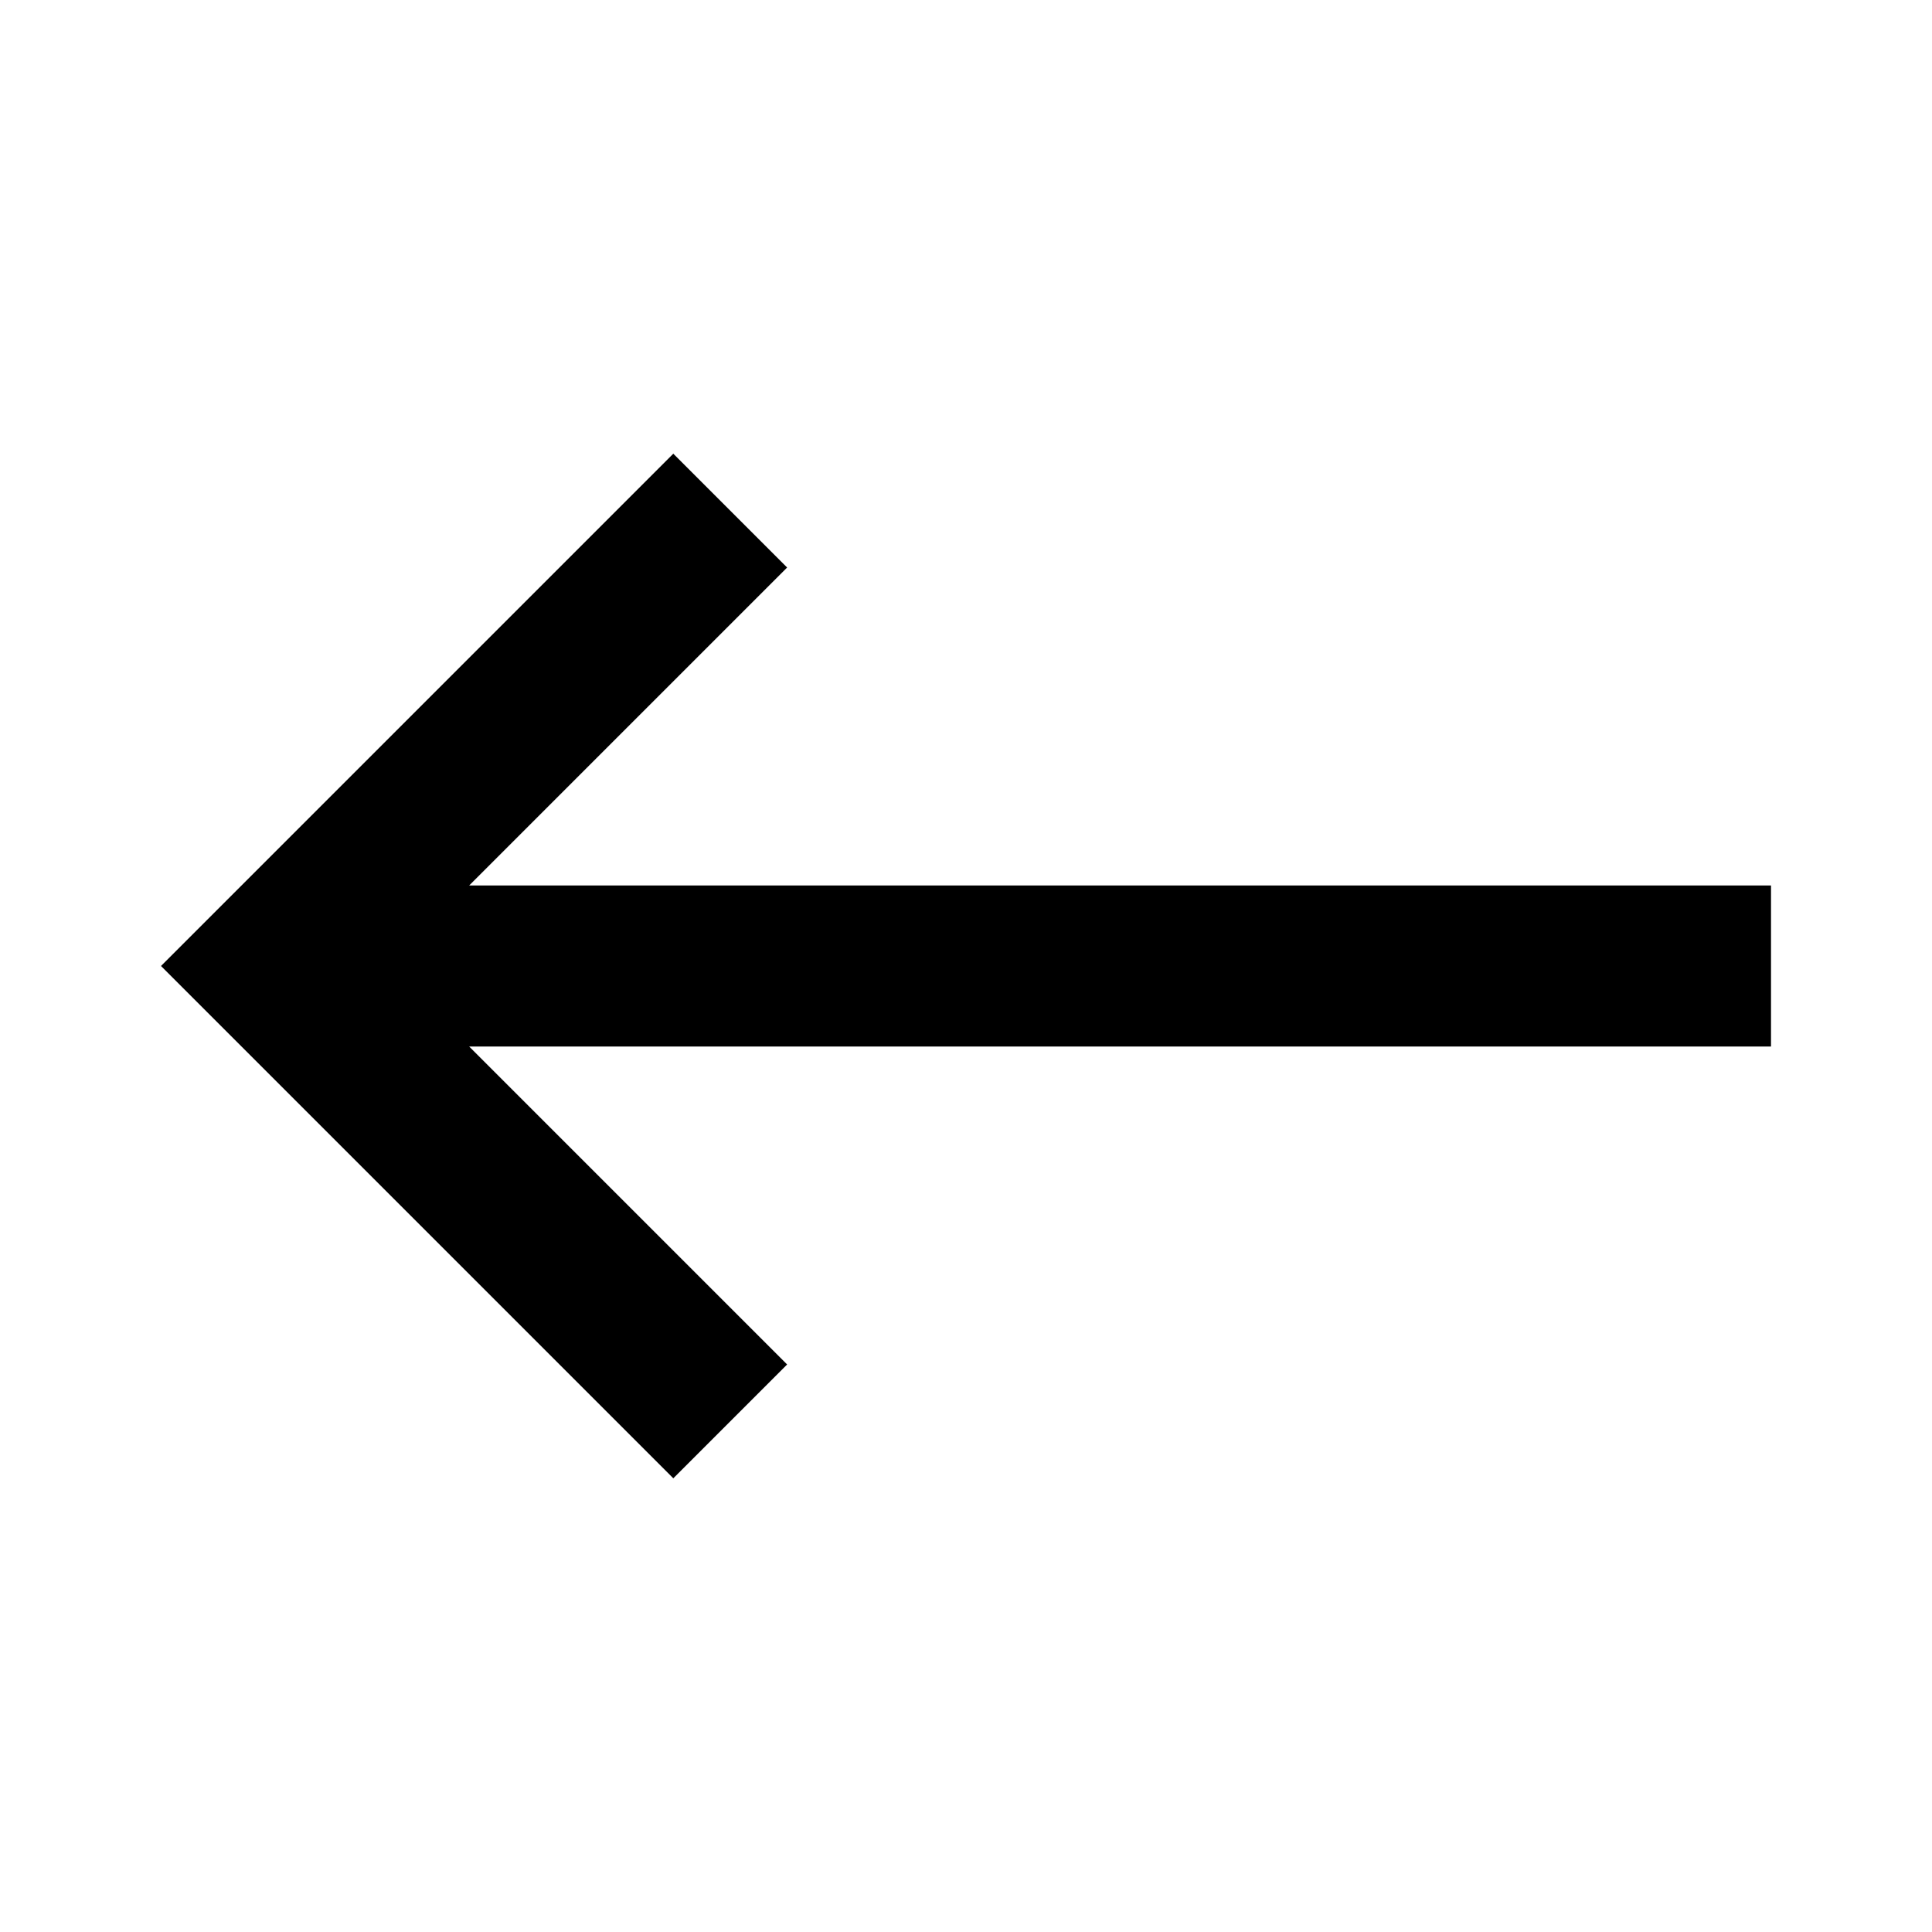 <svg xmlns="http://www.w3.org/2000/svg" viewBox="0 0 24 24" width="240" height="240" fill="currentColor"><path d="M22 13L22 11L5.828 11L9.778 7.05L8.364 5.636L2 12L8.364 18.364L9.778 16.95L5.828 13L22 13Z"></path></svg>